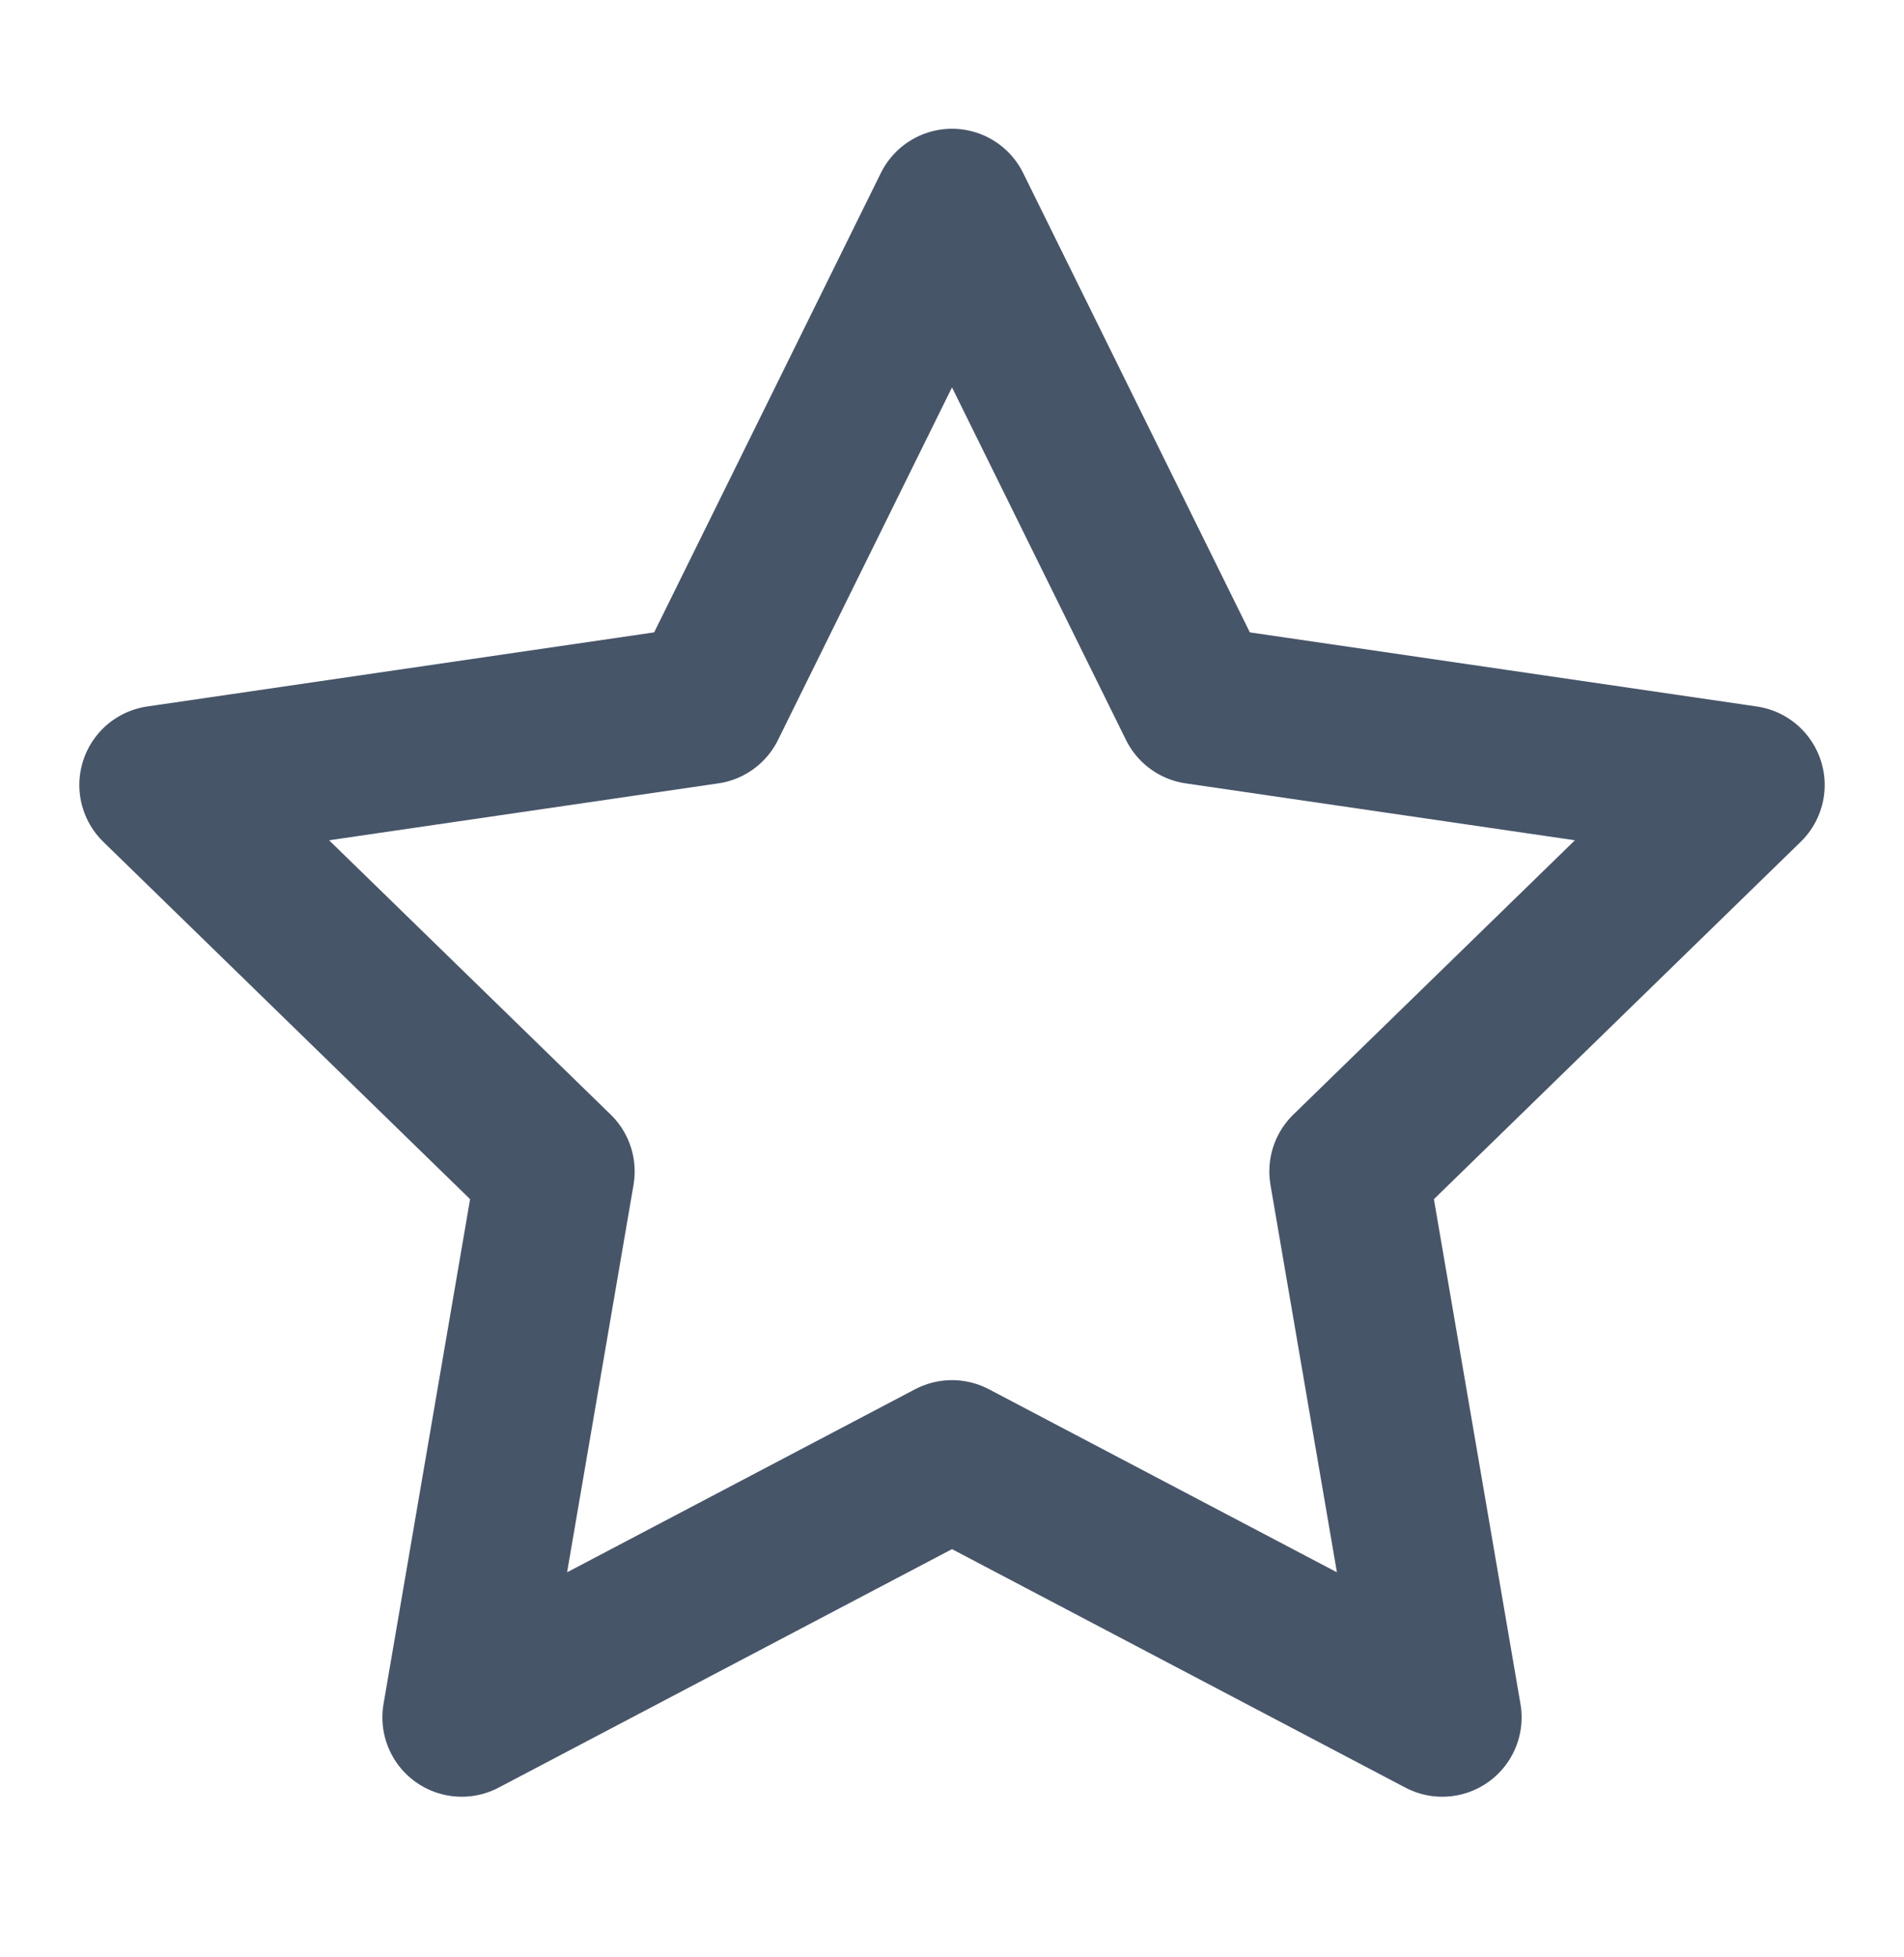 <svg width="36" height="37" viewBox="0 0 36 37" fill="none" xmlns="http://www.w3.org/2000/svg">
<path d="M18 3.934L22.635 13.324L33 14.839L25.5 22.144L27.27 32.464L18 27.589L8.73 32.464L10.5 22.144L3 14.839L13.365 13.324L18 3.934Z" stroke="#475569" stroke-width="3" stroke-linecap="round" stroke-linejoin="round"/>
</svg>
